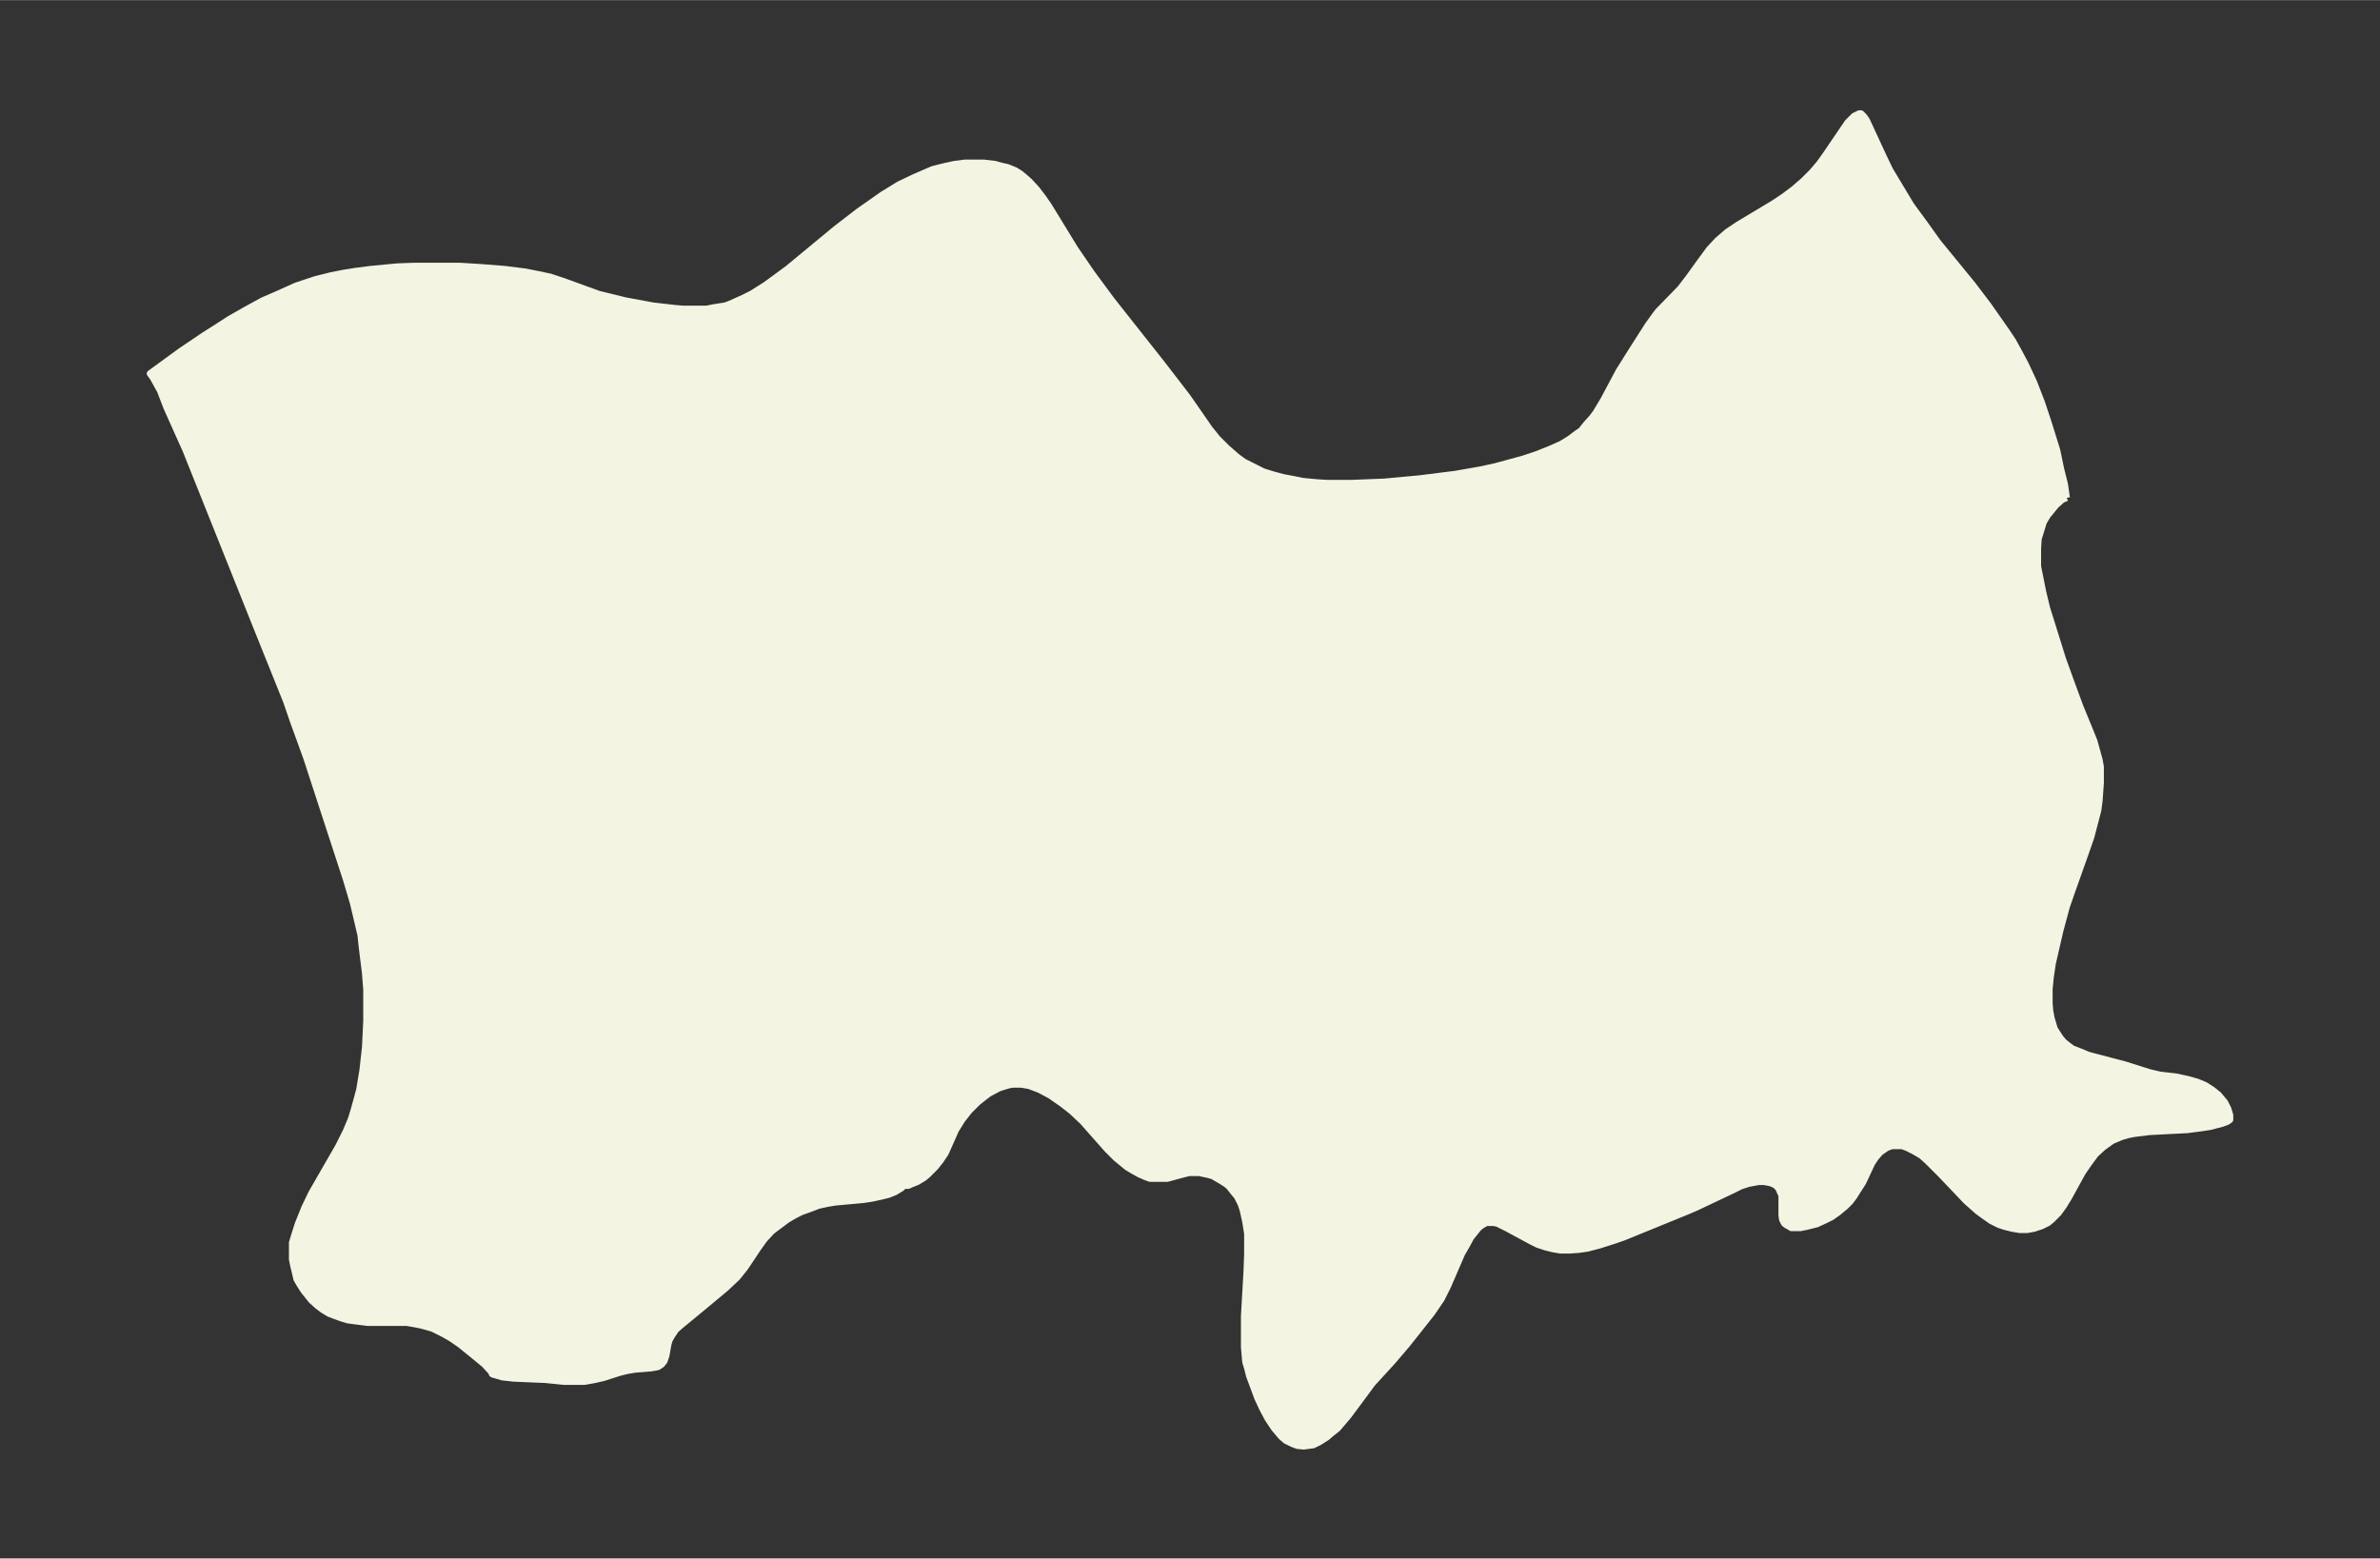 <svg xmlns="http://www.w3.org/2000/svg" xmlns:xlink="http://www.w3.org/1999/xlink" width="495.4" height="324.5" viewBox="0 0 371.5 243.3"><rect x="0" y="0" width="371.5" height="243.3" fill="#333333" stroke="none"/><defs><style>*{stroke-linejoin:round;stroke-linecap:butt}</style></defs><g id="figure_1"><path id="patch_1" fill="none" d="M0 243.4h371.5V0H0z"/><g id="axes_1"><g id="PatchCollection_1"><defs><path id="mce0e1f359f" stroke="#f4f4e2" d="m322.6-165.7-.7.3-1 .9-1.3 1.6-.6 1-.4 1.3-.4 1.3-.1 1.5v2.8l.4 2 .4 2 .6 2.5 1.5 4.8 1 3.2 1.3 3.6 1.4 3.8 1.6 3.9.6 1.5.5 1.8.3 1.1.2 1.1v2.5l-.2 2.8-.2 1.5-.6 2.3-.5 1.9-.8 2.3-2.2 6.2-.8 2.3-1 3.7-1.2 5.2-.3 2-.2 2v2.2l.1 1.2.2 1.1.5 1.7.9 1.4.5.6.6.5.8.6.8.3 1.7.7 5.7 1.5 3.8 1.2 1.7.4 2.6.3 1.8.4 1.4.4 1.2.5 1.1.7 1 .8 1 1.2.5 1 .3 1v.7l-.4.3-.8.3-1.9.5-1.3.2-2.3.3-5.9.3-2.4.3-1 .2-1 .3-1.4.6-1.4 1-1.2 1.1-1.1 1.5-.9 1.3-2.2 4-.8 1.3-.8 1.1-1 1-.6.5-1 .5-1.2.4-1.1.2h-1.1l-1.2-.2-1.2-.3-.9-.3-1.2-.6-1-.7-1.1-.8-1.8-1.6-4-4.2-2-2-1-.9-1.2-.7-1-.5-.8-.3h-1.6l-.8.3-1 .7-.7.8-.6.9-1.4 3-.9 1.4-.5.8-.6.8-.7.7-1.2 1-1 .7-1 .5-1.3.6-1.6.4-1 .2h-1.4l-.3-.2-.4-.2-.4-.3-.3-.6-.1-.7v-3.1l-.2-.4-.3-.7-.5-.5-.7-.3-1-.2h-.9l-1.6.3-1.2.4-1.2.6-5.7 2.7-1.4.6-9.8 4-1.4.5-2.5.8-1.9.5-1.4.2-1.4.1h-1.4l-1.2-.2-1.2-.3-1.2-.4-1-.5-3.7-2-1-.5-.6-.3-.6-.1H232l-.7.4-.5.4-.4.5-.8 1-.7 1.3-.7 1.2-2.2 5.1-1 2-1.5 2.2-3.8 4.8-2.3 2.7-3.2 3.5-1.1 1.5-2.6 3.5-1.7 2-1 .8-.7.6-1.1.7-1 .5-1.5.2-1-.1-.8-.3-1-.5-.7-.6-1.1-1.3-1-1.5-.8-1.5-.8-1.7-1.3-3.5-.3-1.2-.3-1-.2-2.3v-4.8l.4-7 .1-2.7v-3.2l-.3-1.9-.4-1.8-.3-.9-.6-1.2-.5-.6-.8-1-.5-.4-.8-.5-1.2-.7-.7-.2-1.4-.3h-1.6l-.8.2-2.6.7h-2.7l-.8-.3-.9-.4-.9-.5-1-.6-1.7-1.4-1.4-1.4-3.8-4.3-1.7-1.6-1.4-1.1-2-1.4-1.7-.9-1.6-.6-1.2-.2h-1.3l-.6.1-1 .3-.6.2-1.5.8-.8.6-1 .8-1.3 1.3-1.1 1.4-1 1.6-1.6 3.6-.8 1.2-.8 1-1.2 1.2-.6.5-1 .6-1 .4-.4.2h-.7l-.1.1-.3.3-1 .6-1 .4-1.2.3-1.4.3-1.3.2-4.4.4-1.2.2-1.4.3-1.3.5-1.4.5-1 .5-1.2.7-.8.6-1.6 1.2-1.2 1.3-1 1.4-2 3-1.2 1.5-1.8 1.7-3 2.5-4 3.3-.8.7-.6.9-.4.7-.2.7-.3 1.7-.3.9-.4.5-.6.4-1.1.2-2.5.2-1.2.2-1.2.3-2.5.8-1.3.3-1.7.3H88l-3-.3-4.8-.2-1.8-.2-1-.3-.4-.1-.2-.1-.1-.3-1.1-1.2-1.7-1.4-2.1-1.7-1.3-.9-1.2-.7-.8-.4-1-.5-1.8-.5-1-.2-1.2-.2h-6.1l-1.6-.2-1.5-.2-1-.3-1.1-.4-.8-.3-1-.6-.8-.6-1-.9-.4-.5-.8-1-.7-1.1-.4-.7L46-45l-.2-.8-.2-1v-2.6l.3-1 .6-1.9 1-2.5 1.1-2.3 4.2-7.3 1.2-2.4.8-1.9.4-1.3.5-1.8.4-1.5.5-3 .4-3.6.2-4.1v-4.9l-.2-2.6-.5-4-.2-1.9-.7-3-.5-2.1-1.1-3.7-6.2-19-2-5.5-1.1-3.2-4.3-10.7L29-173.1l-3-6.7-1-2.6-1.1-2-.5-.7 4.8-3.5 3.7-2.5 1.9-1.2 2-1.3 3-1.7 2.2-1.2 2.3-1 2.9-1.3 3-1 2.4-.6 2-.4 1.9-.3 2.3-.3 4.2-.4 2.7-.1h7l3.3.2 3.8.3 3.2.4 2 .4 1.9.4 2.1.7 4.4 1.6 1.1.4 4.1 1 4.3.8 3.5.4 1.2.1h3.7l1-.2 1.9-.3.8-.3 2-.9 1.4-.7 2.2-1.4 3.4-2.5 7.5-6.2 3.5-2.7 2-1.4 1.7-1.2 2.6-1.6 2.3-1.1 1.6-.7 1.4-.6 2-.5 1.4-.3 1.6-.2h3l1.7.2 1.1.3.9.2 1.2.5.8.5.6.5.8.7 1.1 1.2 1 1.3.9 1.3 4.1 6.7 2.6 3.8 3.1 4.2 7.9 10 2.7 3.5 1.3 1.7 3.4 4.9 1.2 1.5 1.5 1.5 1.6 1.4 1.1.8 1 .5 2 1 1.6.5 1.5.4 1.6.3 1.5.3 2.1.2 1.6.1h4l5-.2 5.4-.5 5.6-.7 4-.7 2.3-.5 4.4-1.2 2.1-.7 2-.8 1.8-.8 1.3-.8 1.2-.9.6-.4.8-1 .9-1 .6-.8 1.2-2 2.4-4.5 2.2-3.5 2.3-3.6 1-1.4.6-.8 3.5-3.6 1.3-1.7 1.8-2.5 1.4-1.9 1.3-1.4 1.5-1.3 1.8-1.2 5.5-3.3 1.5-1 1.6-1.2 1.5-1.3 1.4-1.4 1.1-1.3 1-1.4 3.4-5 1-1 .8-.4h.3l.2.2.3.3.4.6 2.5 5.4 1.1 2.3 1.2 2 2.1 3.5 2.2 3 2 2.8 5.4 6.6 2.5 3.3 1.4 2 1.4 2 1 1.5 1.1 2 .9 1.7 1.3 2.8 1.2 3.1 1 3 1.4 4.5.6 2.9.6 2.4.3 2.1"/></defs><g clip-path="url(#p24b6e75949)"><use xlink:href="#mce0e1f359f" y="243.4" fill="#f4f4e2" stroke="#f4f4e2"/></g></g></g></g><defs><clipPath id="p24b6e75949"><path d="M7.2 7.2h357.1v228.9H7.2z"/></clipPath></defs></svg>